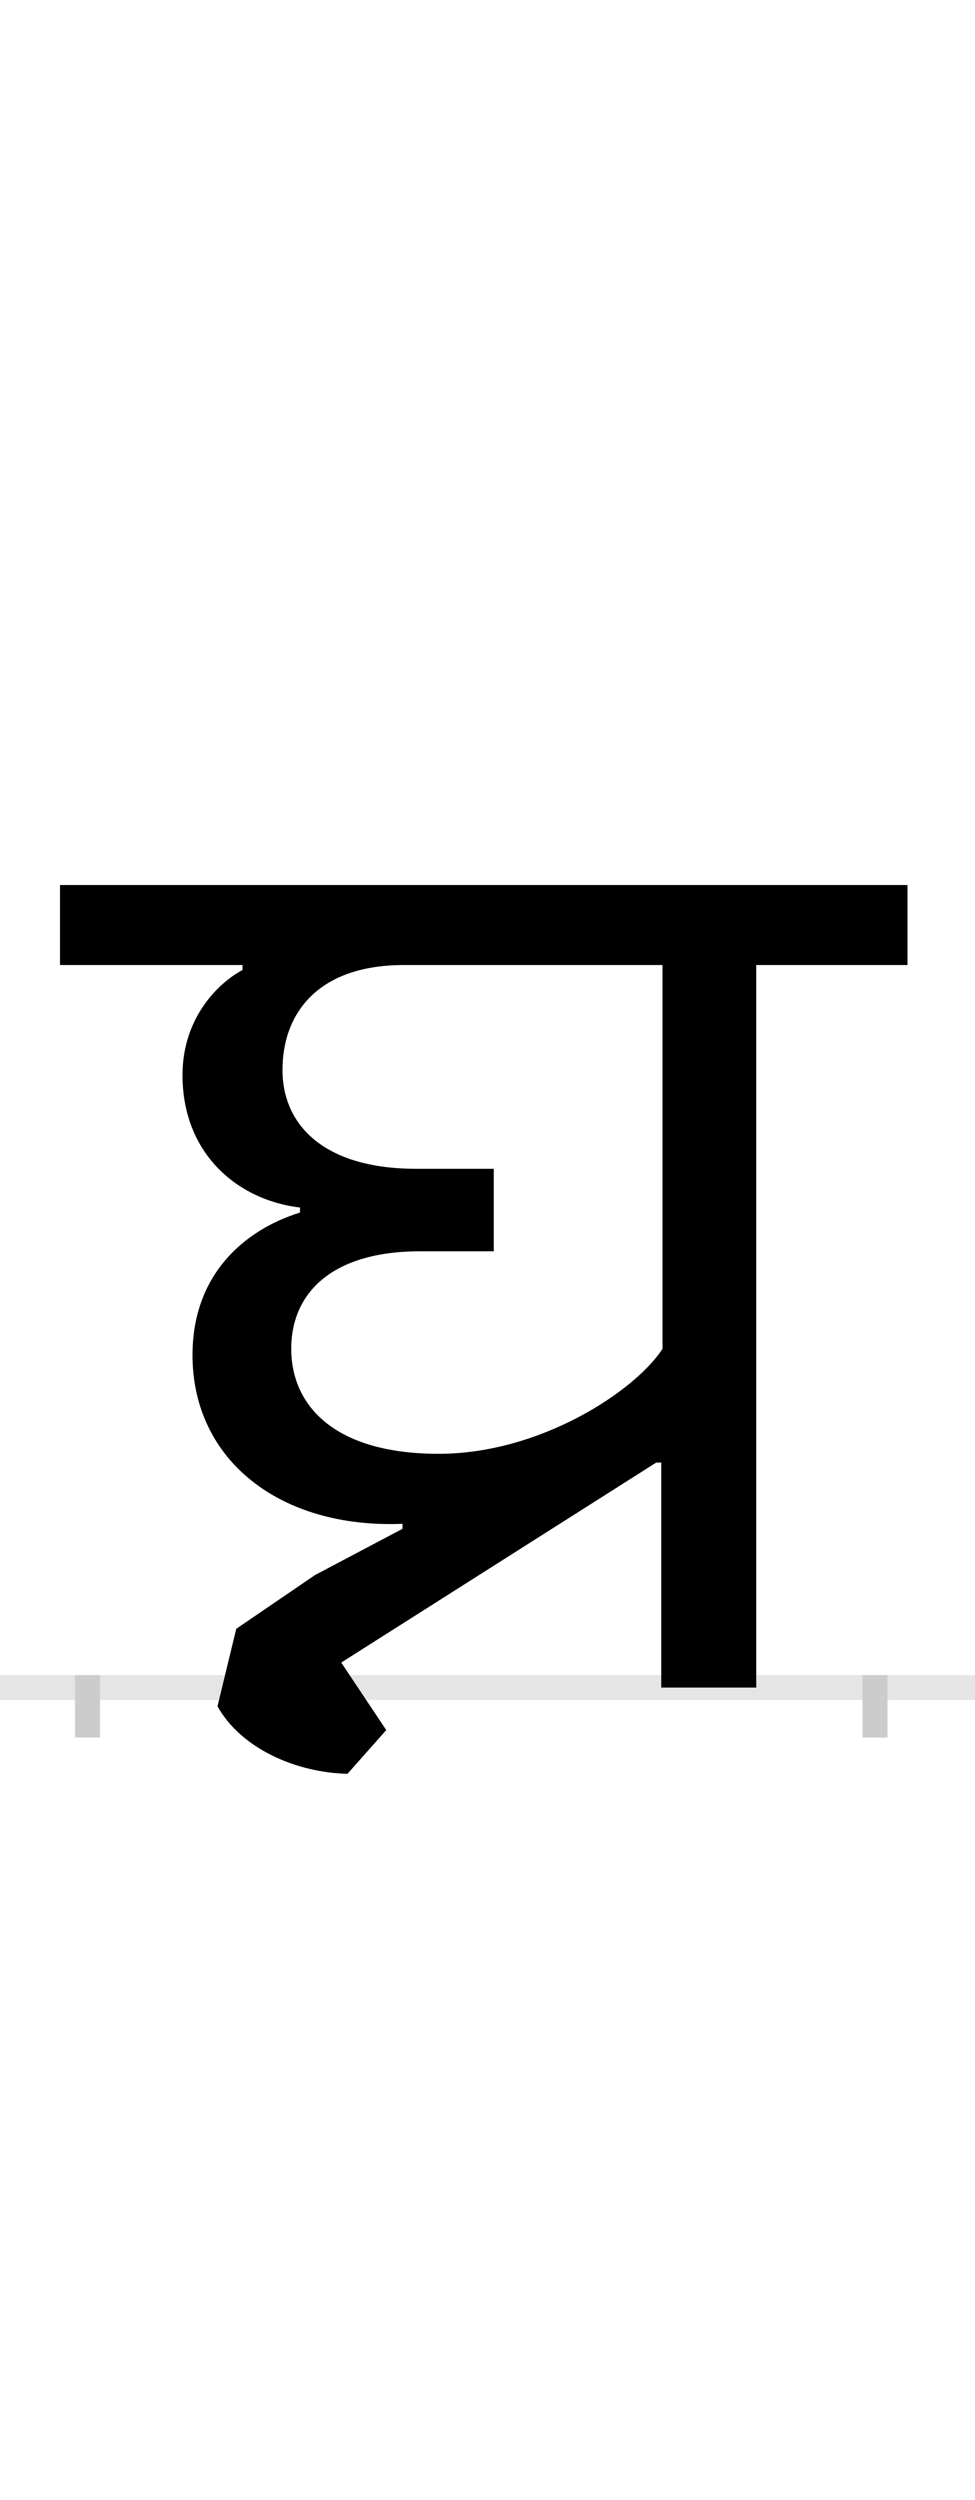 <?xml version="1.0" encoding="UTF-8"?>
<svg height="200.0" version="1.1" width="78.0" xmlns="http://www.w3.org/2000/svg" xmlns:xlink="http://www.w3.org/1999/xlink">
 <rect width="100%" height="100%" fill="#808080" stroke="none"/>
 <path d="M0,0 l78,0 l0,200 l-78,0 Z M0,0" fill="rgb(255,255,255)" transform="matrix(1,0,0,-1,0.0,200.0)"/>
 <path d="M0,0 l78,0" fill="none" stroke="rgb(229,229,229)" stroke-width="2" transform="matrix(1,0,0,-1,0.0,135.0)"/>
 <path d="M0,1 l0,-5" fill="none" stroke="rgb(204,204,204)" stroke-width="2" transform="matrix(1,0,0,-1,7.0,135.0)"/>
 <path d="M0,1 l0,-5" fill="none" stroke="rgb(204,204,204)" stroke-width="2" transform="matrix(1,0,0,-1,70.0,135.0)"/>
 <path d="M459,180 l0,-180 l76,0 l0,578 l121,0 l0,64 l-678,0 l0,-64 l146,0 l0,-4 c-19,-10,-48,-38,-48,-84 c0,-63,44,-100,94,-106 l0,-4 c-45,-14,-86,-50,-86,-114 c0,-84,70,-139,168,-135 l0,-4 l-70,-37 l-63,-43 l-15,-62 c19,-34,63,-53,104,-54 l31,35 l-36,54 l252,160 Z M281,187 c-84,0,-118,39,-118,84 c0,45,33,78,103,78 l59,0 l0,66 l-62,0 c-75,0,-107,36,-107,79 c0,46,29,84,97,84 l207,0 l0,-307 c-22,-34,-98,-84,-179,-84 Z M281,187" fill="rgb(0,0,0)" transform="matrix(0.1,0.0,0.0,-0.1,7.0,135.0)"/>
</svg>